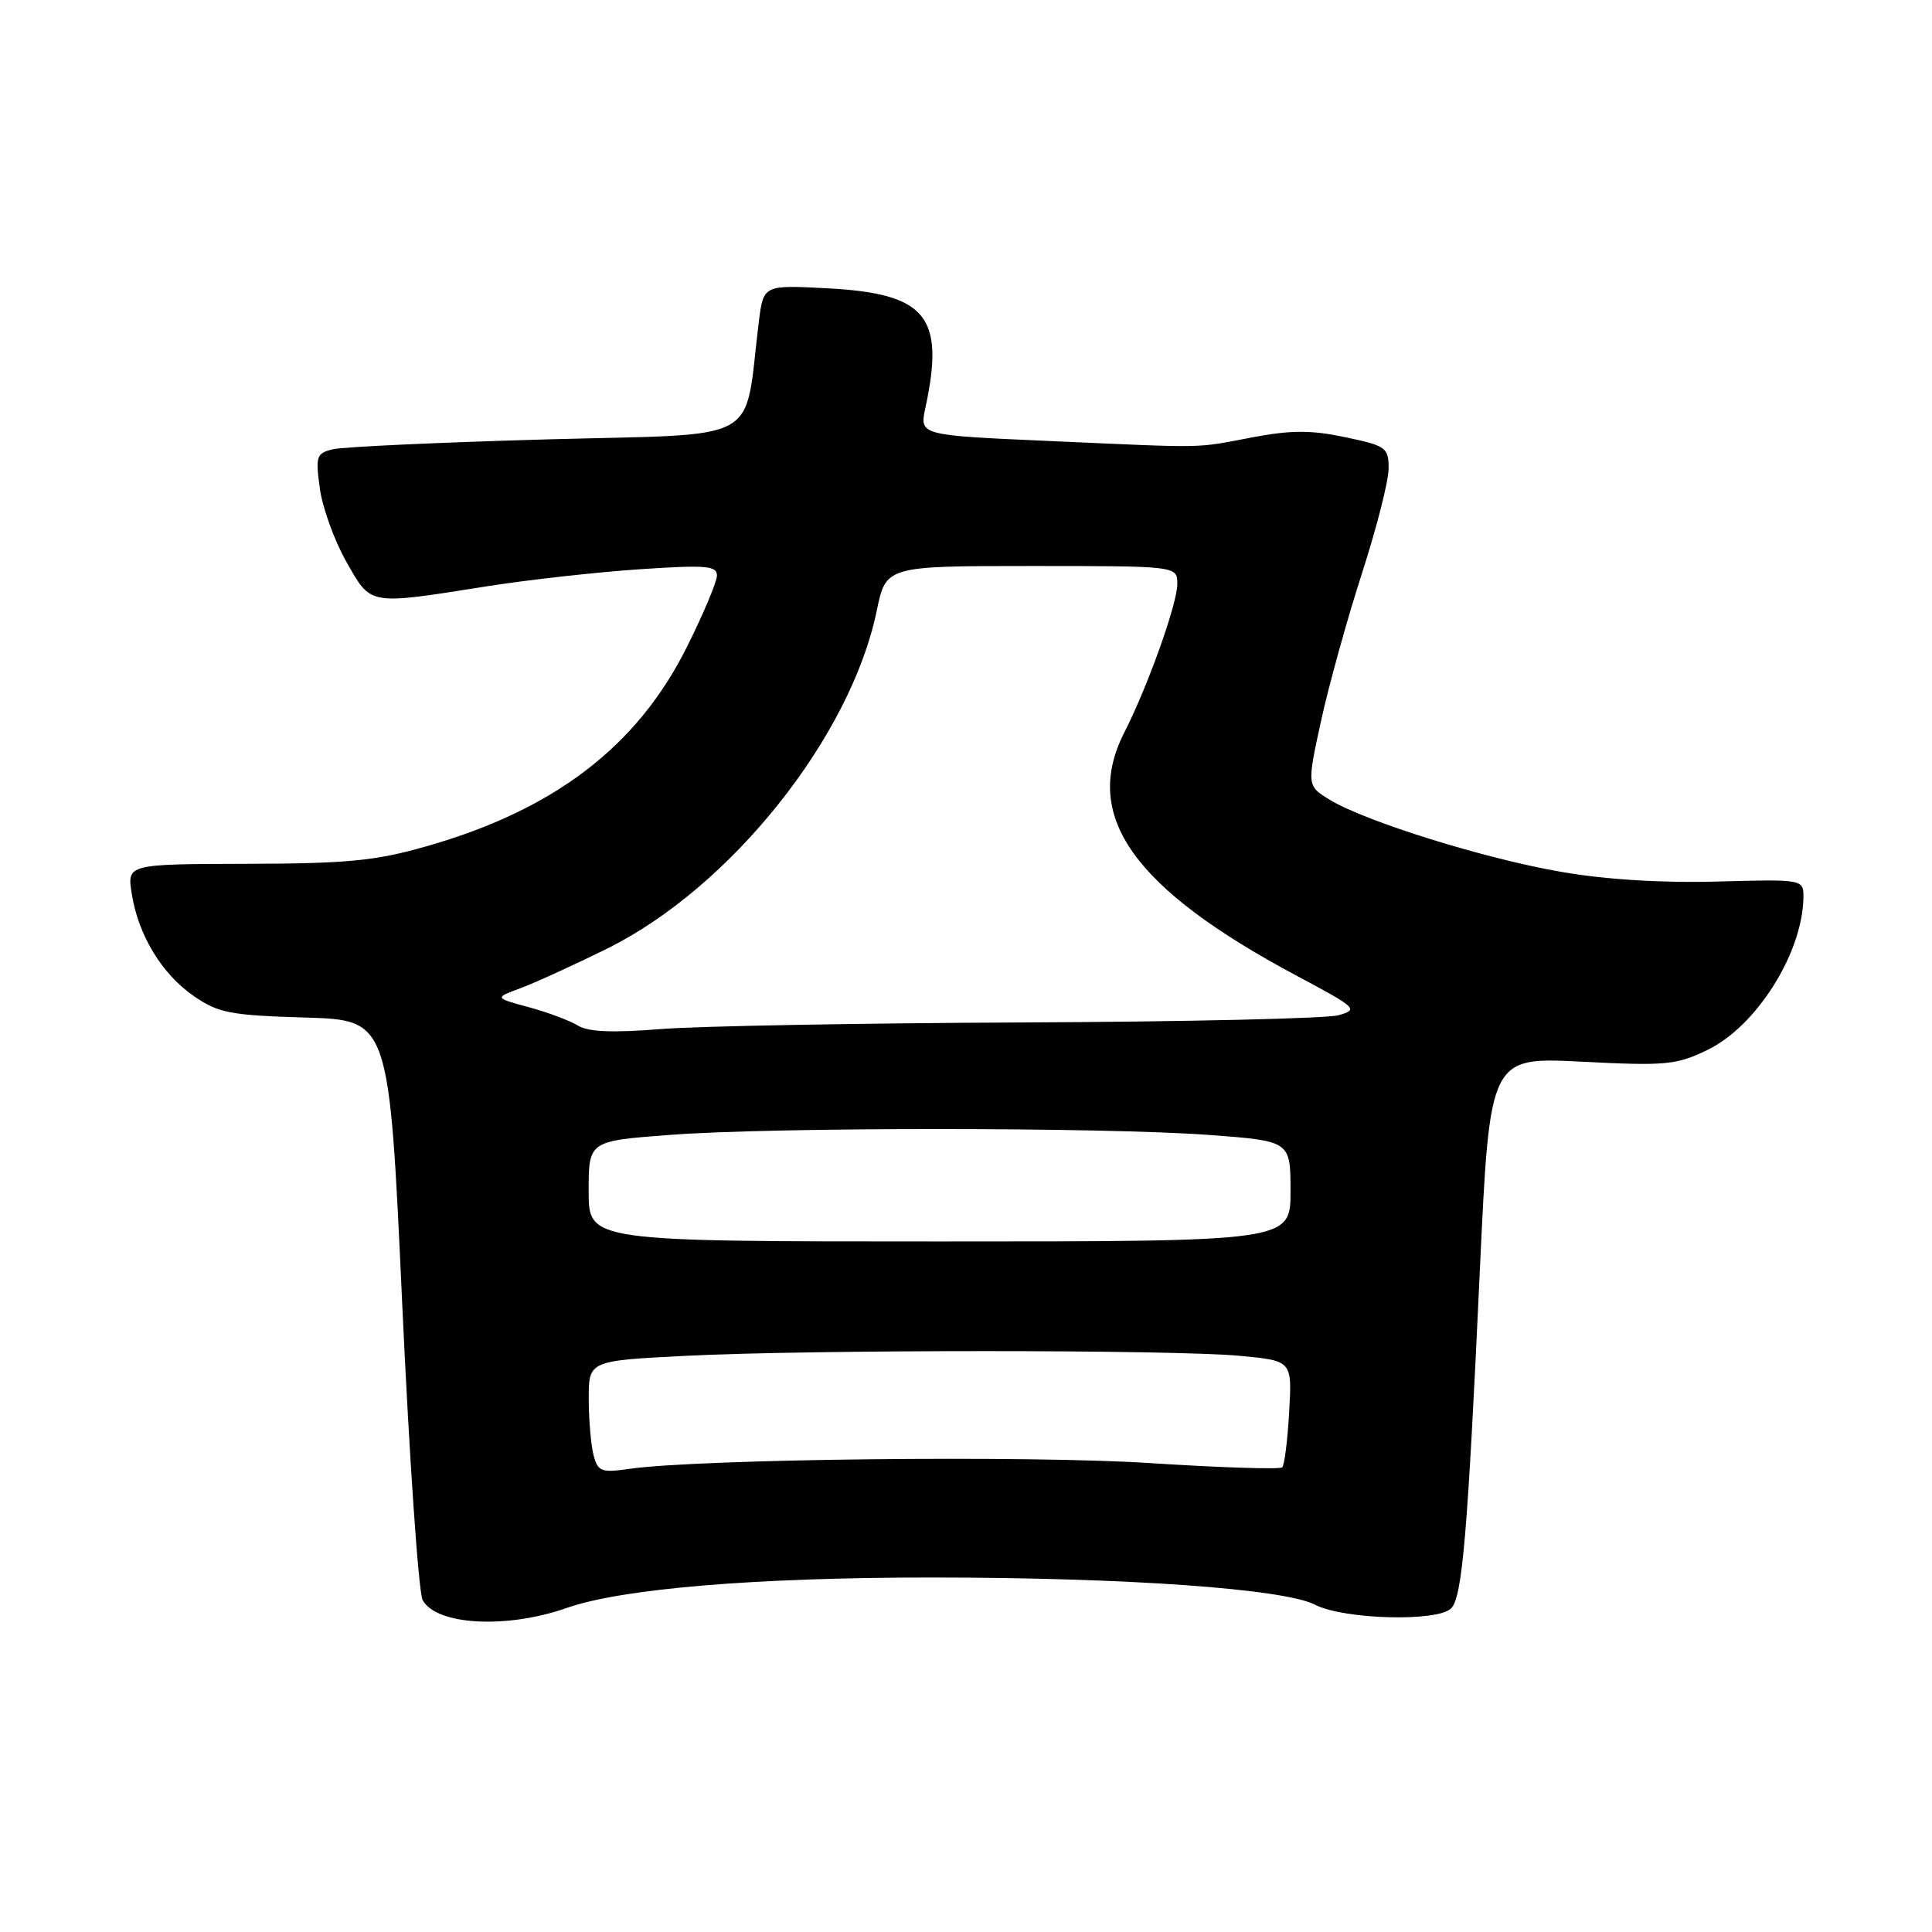 <?xml version="1.0" encoding="UTF-8" standalone="no"?>
<!DOCTYPE svg PUBLIC "-//W3C//DTD SVG 1.1//EN" "http://www.w3.org/Graphics/SVG/1.1/DTD/svg11.dtd" >
<svg xmlns="http://www.w3.org/2000/svg" xmlns:xlink="http://www.w3.org/1999/xlink" version="1.1" viewBox="0 0 256 256">
 <g >
 <path fill="currentColor"
d=" M 75.10 213.06 C 82.39 210.50 100.10 209.02 123.50 209.03 C 149.25 209.03 170.17 210.52 174.26 212.64 C 178.05 214.59 190.47 214.93 192.28 213.12 C 193.77 211.63 194.47 203.32 196.09 168.28 C 197.40 140.06 197.40 140.06 209.58 140.68 C 220.77 141.25 222.12 141.12 226.27 139.11 C 232.73 135.98 238.82 126.33 238.96 119.00 C 239.00 116.50 239.00 116.50 227.54 116.81 C 220.23 117.01 212.75 116.55 206.89 115.53 C 196.76 113.79 180.95 108.86 176.21 105.98 C 173.17 104.13 173.17 104.13 175.05 95.50 C 176.09 90.76 178.53 81.96 180.47 75.96 C 182.41 69.95 184.00 63.71 184.00 62.09 C 184.00 59.31 183.68 59.07 178.25 57.93 C 173.73 56.98 171.11 56.98 166.00 57.94 C 158.19 59.42 160.36 59.38 139.17 58.44 C 121.84 57.68 121.84 57.68 122.61 54.09 C 125.24 41.90 122.78 38.89 109.60 38.20 C 101.16 37.76 101.16 37.76 100.55 42.63 C 98.51 59.09 101.51 57.42 72.50 58.22 C 58.20 58.62 45.43 59.21 44.12 59.53 C 41.92 60.06 41.79 60.44 42.38 64.73 C 42.73 67.28 44.31 71.64 45.89 74.43 C 49.21 80.28 48.69 80.19 64.50 77.69 C 70.00 76.82 79.11 75.81 84.75 75.43 C 93.54 74.84 95.00 74.96 95.00 76.26 C 95.00 77.09 93.19 81.38 90.98 85.80 C 84.41 98.94 73.40 107.34 56.46 112.15 C 49.74 114.07 46.03 114.43 32.66 114.46 C 16.83 114.50 16.83 114.50 17.46 118.44 C 18.33 123.95 21.47 129.10 25.73 132.02 C 28.95 134.23 30.57 134.54 40.46 134.83 C 51.57 135.16 51.57 135.16 53.29 172.66 C 54.24 193.28 55.46 210.99 56.00 212.01 C 57.80 215.35 67.10 215.87 75.10 213.06 Z  M 78.66 192.86 C 78.31 191.56 78.02 188.21 78.01 185.40 C 78.00 180.31 78.00 180.31 90.75 179.66 C 107.18 178.82 155.47 178.82 164.35 179.66 C 171.21 180.31 171.21 180.31 170.82 187.10 C 170.61 190.84 170.20 194.13 169.90 194.43 C 169.61 194.72 161.75 194.47 152.43 193.87 C 136.30 192.82 92.62 193.31 83.40 194.63 C 79.69 195.17 79.23 194.99 78.66 192.86 Z  M 78.00 157.85 C 78.00 151.19 78.00 151.19 88.75 150.38 C 102.45 149.34 146.21 149.35 160.25 150.39 C 171.00 151.19 171.00 151.19 171.00 157.85 C 171.00 164.50 171.00 164.50 124.50 164.50 C 78.00 164.50 78.00 164.50 78.00 157.85 Z  M 76.57 135.89 C 75.51 135.24 72.59 134.14 70.07 133.46 C 65.50 132.22 65.50 132.22 69.00 130.93 C 70.92 130.21 76.10 127.85 80.50 125.67 C 96.82 117.58 112.72 97.64 116.17 80.94 C 117.40 75.00 117.40 75.00 136.70 75.00 C 156.00 75.00 156.00 75.00 156.00 77.38 C 156.00 79.99 152.09 90.95 148.98 97.05 C 143.33 108.12 150.12 117.71 171.83 129.30 C 179.82 133.56 180.05 133.77 177.33 134.53 C 175.77 134.96 156.95 135.39 135.50 135.48 C 114.05 135.57 92.45 135.96 87.50 136.36 C 81.16 136.87 77.93 136.73 76.57 135.89 Z "/>
</g>
</svg>